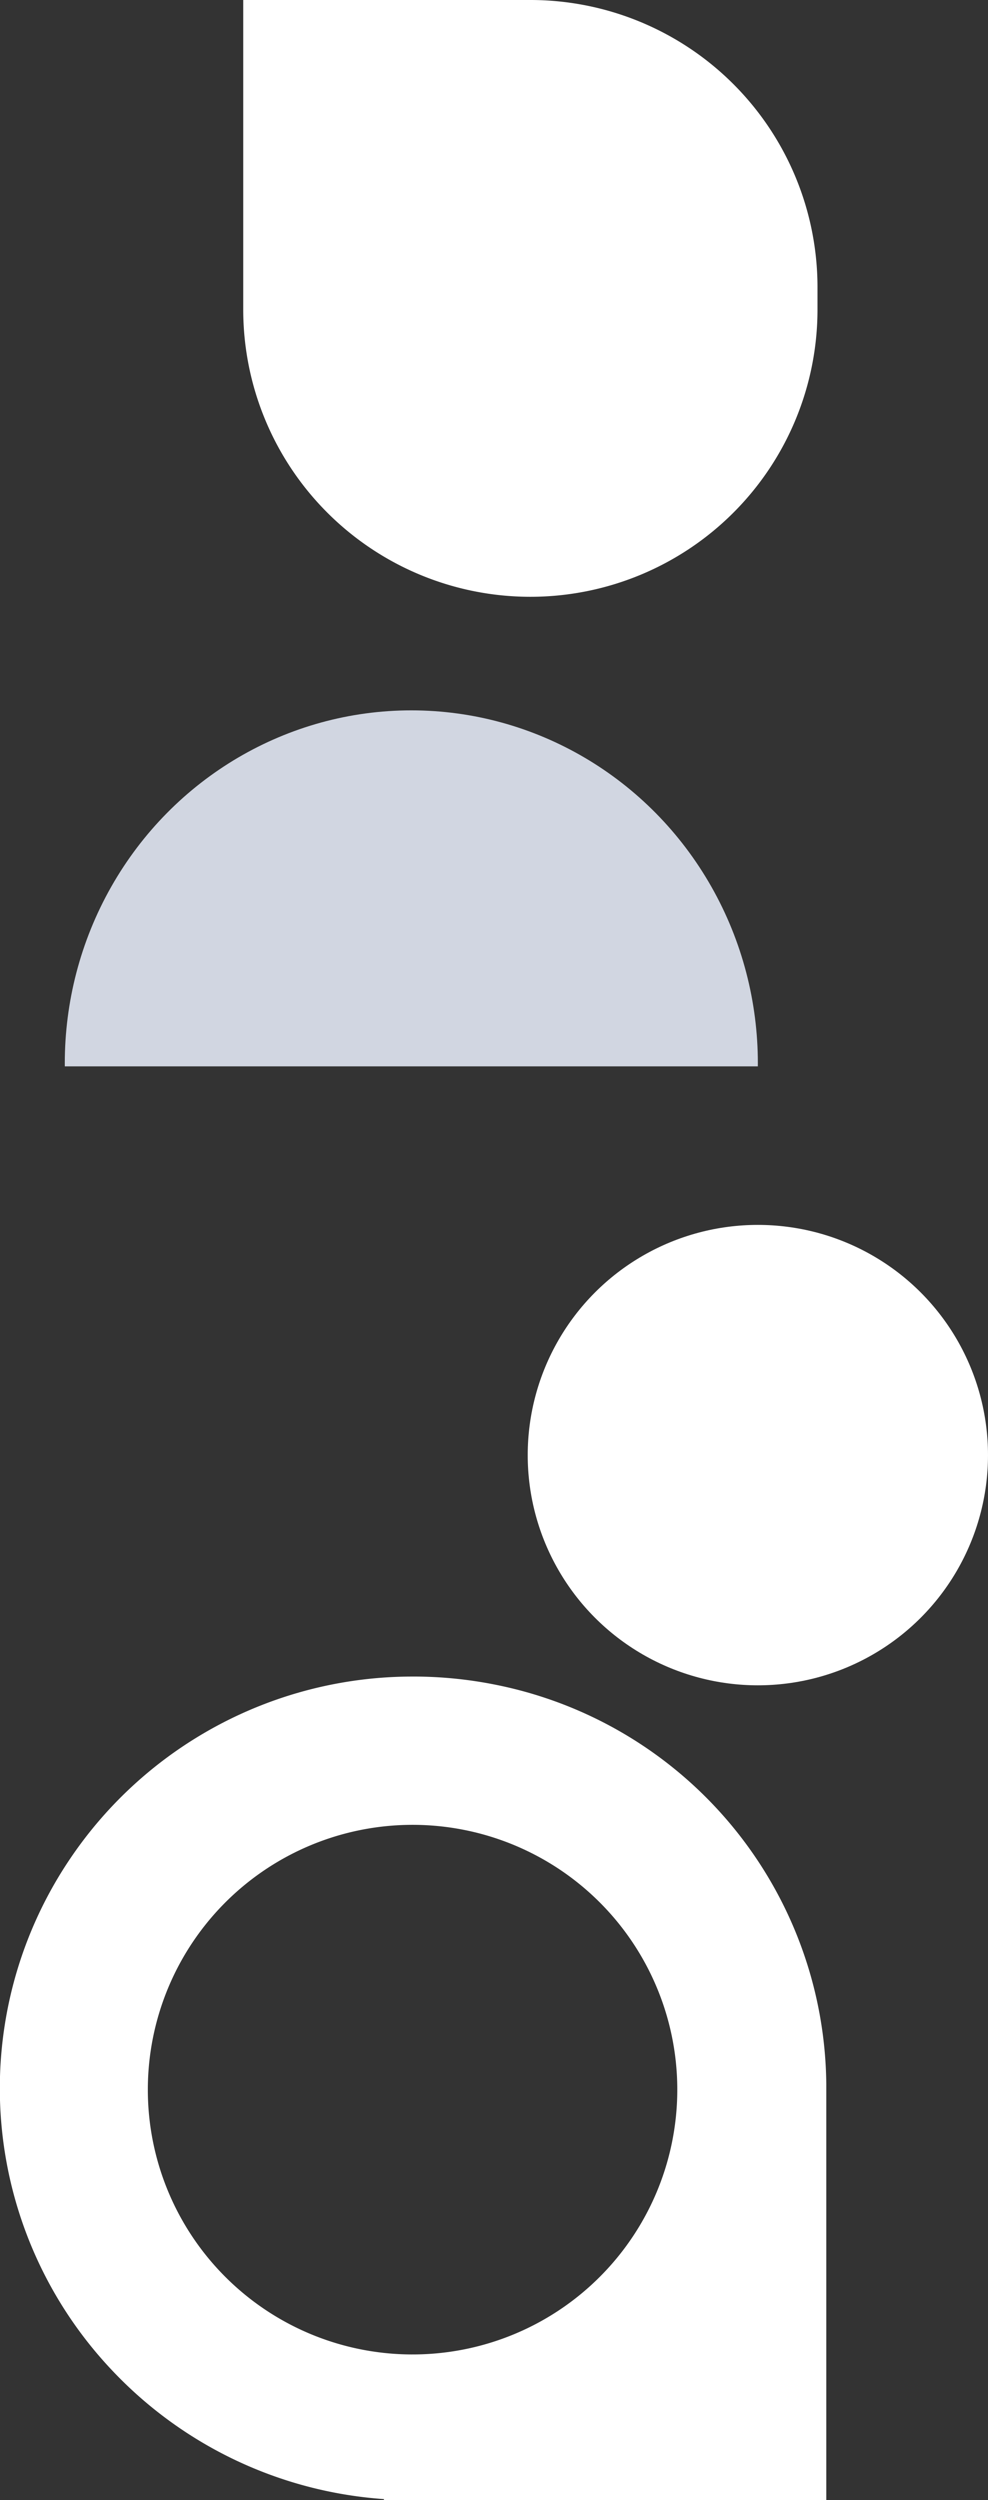 <svg xmlns="http://www.w3.org/2000/svg" xmlns:xlink="http://www.w3.org/1999/xlink" width="225.385" height="570.158" viewBox="0 0 225.385 570.158">
  <rect x="0" y="0" width="225.385" height="570.158" fill="#333333" stroke="none"/>
  <defs>
    <clipPath id="clip-path">
      <rect id="Rectangle_4832" data-name="Rectangle 4832" width="81.188" height="158.104" transform="translate(0 0)" fill="#d1d6e1" stroke="#707070" stroke-width="1"/>
    </clipPath>
  </defs>
  <g id="Group_23291" data-name="Group 23291" transform="translate(-816.505 -46.458)">
    <path id="Subtraction_19" data-name="Subtraction 19" d="M94.248,187.816a95.283,95.283,0,0,1-18.882-1.885A93.772,93.772,0,0,1,0,94.857H0V0H100.912V.231a94.243,94.243,0,0,1,62.146,29.5A93.547,93.547,0,0,1,172.4,146.413a94.216,94.216,0,0,1-78.152,41.4Zm.3-154.6a60.391,60.391,0,1,0,60.223,60.391A60.375,60.375,0,0,0,94.549,33.215Z" transform="translate(1005 616.616) rotate(180)" fill="#fff"/>
    <path id="Rectangle_4833" data-name="Rectangle 4833" d="M0,0H65.5a65.5,65.5,0,0,1,65.5,65.5v5.1a65.5,65.5,0,0,1-65.5,65.5h0A65.5,65.5,0,0,1,0,70.6V0A0,0,0,0,1,0,0Z" transform="translate(871.993 46.458)" fill="#fff"/>
    <g id="Mask_Group_14204" data-name="Mask Group 14204" transform="translate(831.285 289.646) rotate(-90)" clip-path="url(#clip-path)">
      <ellipse id="Ellipse_939" data-name="Ellipse 939" cx="80.476" cy="79.052" rx="80.476" ry="79.052" transform="translate(-79.764 0)" fill="#d1d6e1"/>
    </g>
    <ellipse id="Ellipse_940" data-name="Ellipse 940" cx="52.5" cy="52.5" rx="52.5" ry="52.5" transform="translate(936.889 325.8)" fill="#fff"/>
  </g>
</svg>
